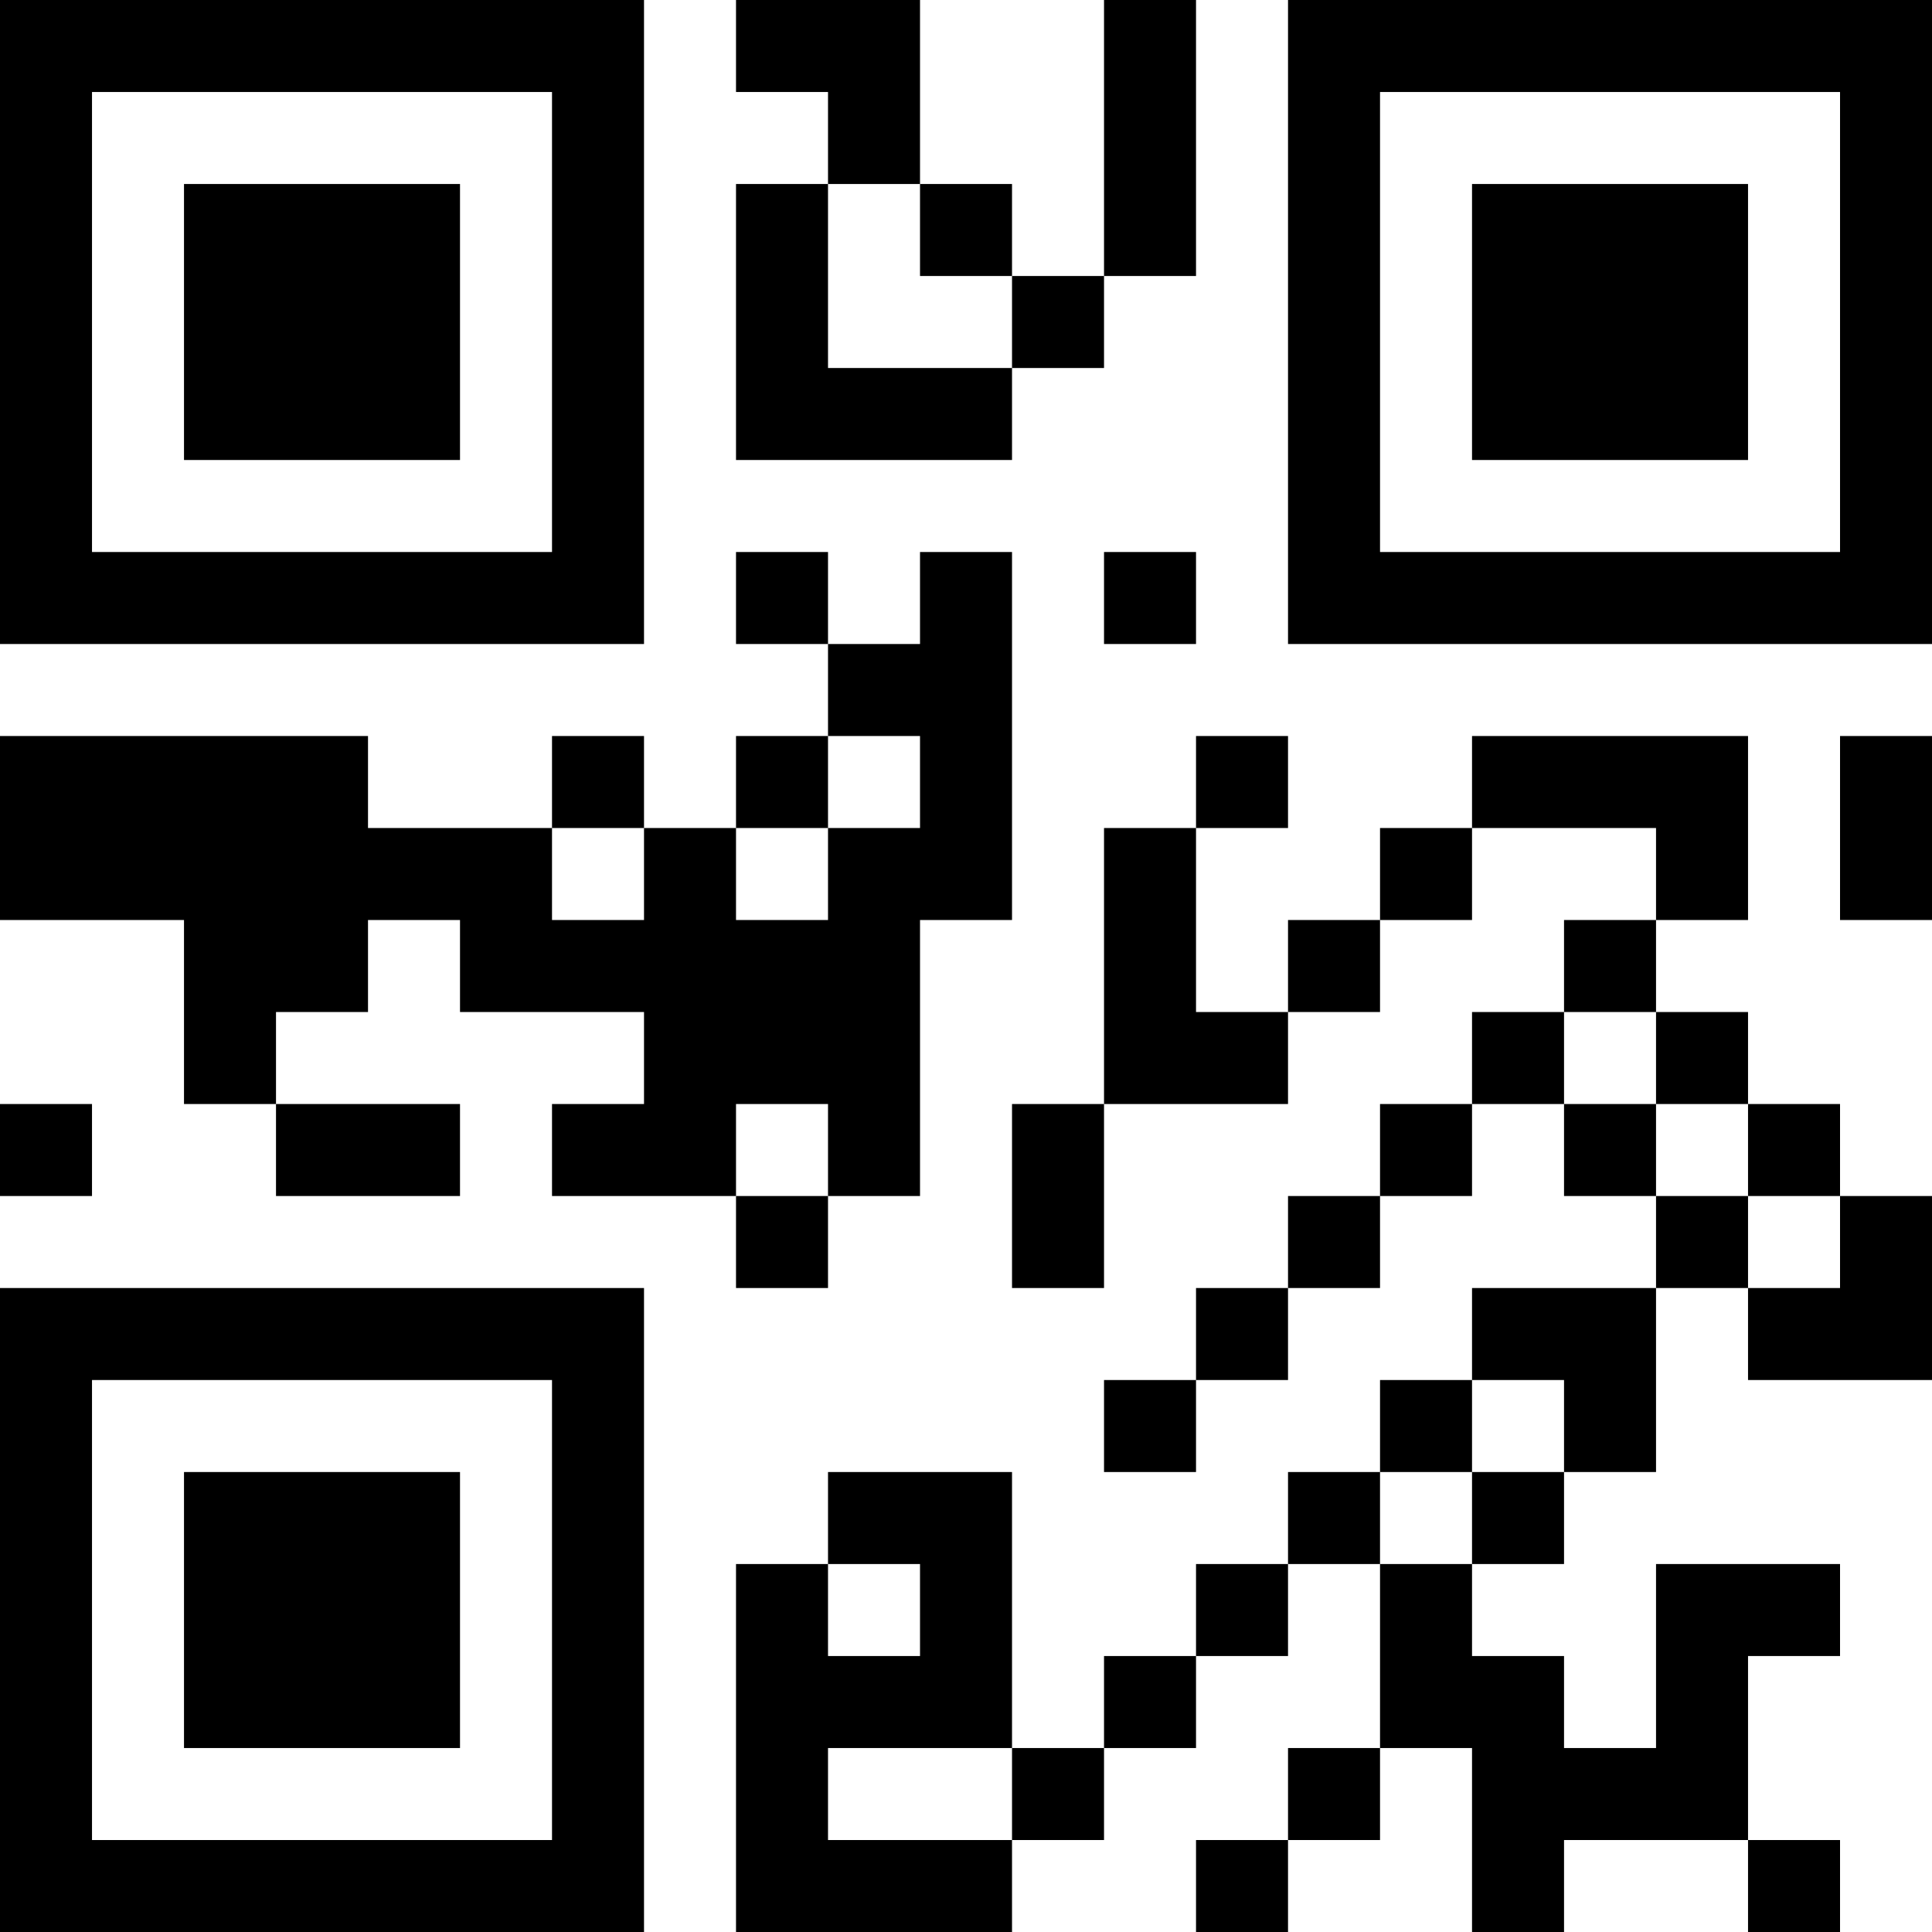 <?xml version="1.0" encoding="UTF-8"?>
<svg xmlns="http://www.w3.org/2000/svg" version="1.1" width="300" height="300" viewBox="0 0 300 300"><rect x="0" y="0" width="300" height="300" fill="#ffffff"/><g transform="scale(14.286)"><g transform="translate(0,0)"><path fill-rule="evenodd" d="M8 0L8 1L9 1L9 2L8 2L8 5L11 5L11 4L12 4L12 3L13 3L13 0L12 0L12 3L11 3L11 2L10 2L10 0ZM9 2L9 4L11 4L11 3L10 3L10 2ZM8 6L8 7L9 7L9 8L8 8L8 9L7 9L7 8L6 8L6 9L4 9L4 8L0 8L0 10L2 10L2 12L3 12L3 13L5 13L5 12L3 12L3 11L4 11L4 10L5 10L5 11L7 11L7 12L6 12L6 13L8 13L8 14L9 14L9 13L10 13L10 10L11 10L11 6L10 6L10 7L9 7L9 6ZM12 6L12 7L13 7L13 6ZM9 8L9 9L8 9L8 10L9 10L9 9L10 9L10 8ZM13 8L13 9L12 9L12 12L11 12L11 14L12 14L12 12L14 12L14 11L15 11L15 10L16 10L16 9L18 9L18 10L17 10L17 11L16 11L16 12L15 12L15 13L14 13L14 14L13 14L13 15L12 15L12 16L13 16L13 15L14 15L14 14L15 14L15 13L16 13L16 12L17 12L17 13L18 13L18 14L16 14L16 15L15 15L15 16L14 16L14 17L13 17L13 18L12 18L12 19L11 19L11 16L9 16L9 17L8 17L8 21L11 21L11 20L12 20L12 19L13 19L13 18L14 18L14 17L15 17L15 19L14 19L14 20L13 20L13 21L14 21L14 20L15 20L15 19L16 19L16 21L17 21L17 20L19 20L19 21L20 21L20 20L19 20L19 18L20 18L20 17L18 17L18 19L17 19L17 18L16 18L16 17L17 17L17 16L18 16L18 14L19 14L19 15L21 15L21 13L20 13L20 12L19 12L19 11L18 11L18 10L19 10L19 8L16 8L16 9L15 9L15 10L14 10L14 11L13 11L13 9L14 9L14 8ZM20 8L20 10L21 10L21 8ZM6 9L6 10L7 10L7 9ZM17 11L17 12L18 12L18 13L19 13L19 14L20 14L20 13L19 13L19 12L18 12L18 11ZM0 12L0 13L1 13L1 12ZM8 12L8 13L9 13L9 12ZM16 15L16 16L15 16L15 17L16 17L16 16L17 16L17 15ZM9 17L9 18L10 18L10 17ZM9 19L9 20L11 20L11 19ZM0 0L0 7L7 7L7 0ZM1 1L1 6L6 6L6 1ZM2 2L2 5L5 5L5 2ZM14 0L14 7L21 7L21 0ZM15 1L15 6L20 6L20 1ZM16 2L16 5L19 5L19 2ZM0 14L0 21L7 21L7 14ZM1 15L1 20L6 20L6 15ZM2 16L2 19L5 19L5 16Z" fill="#000000"/></g></g></svg>
